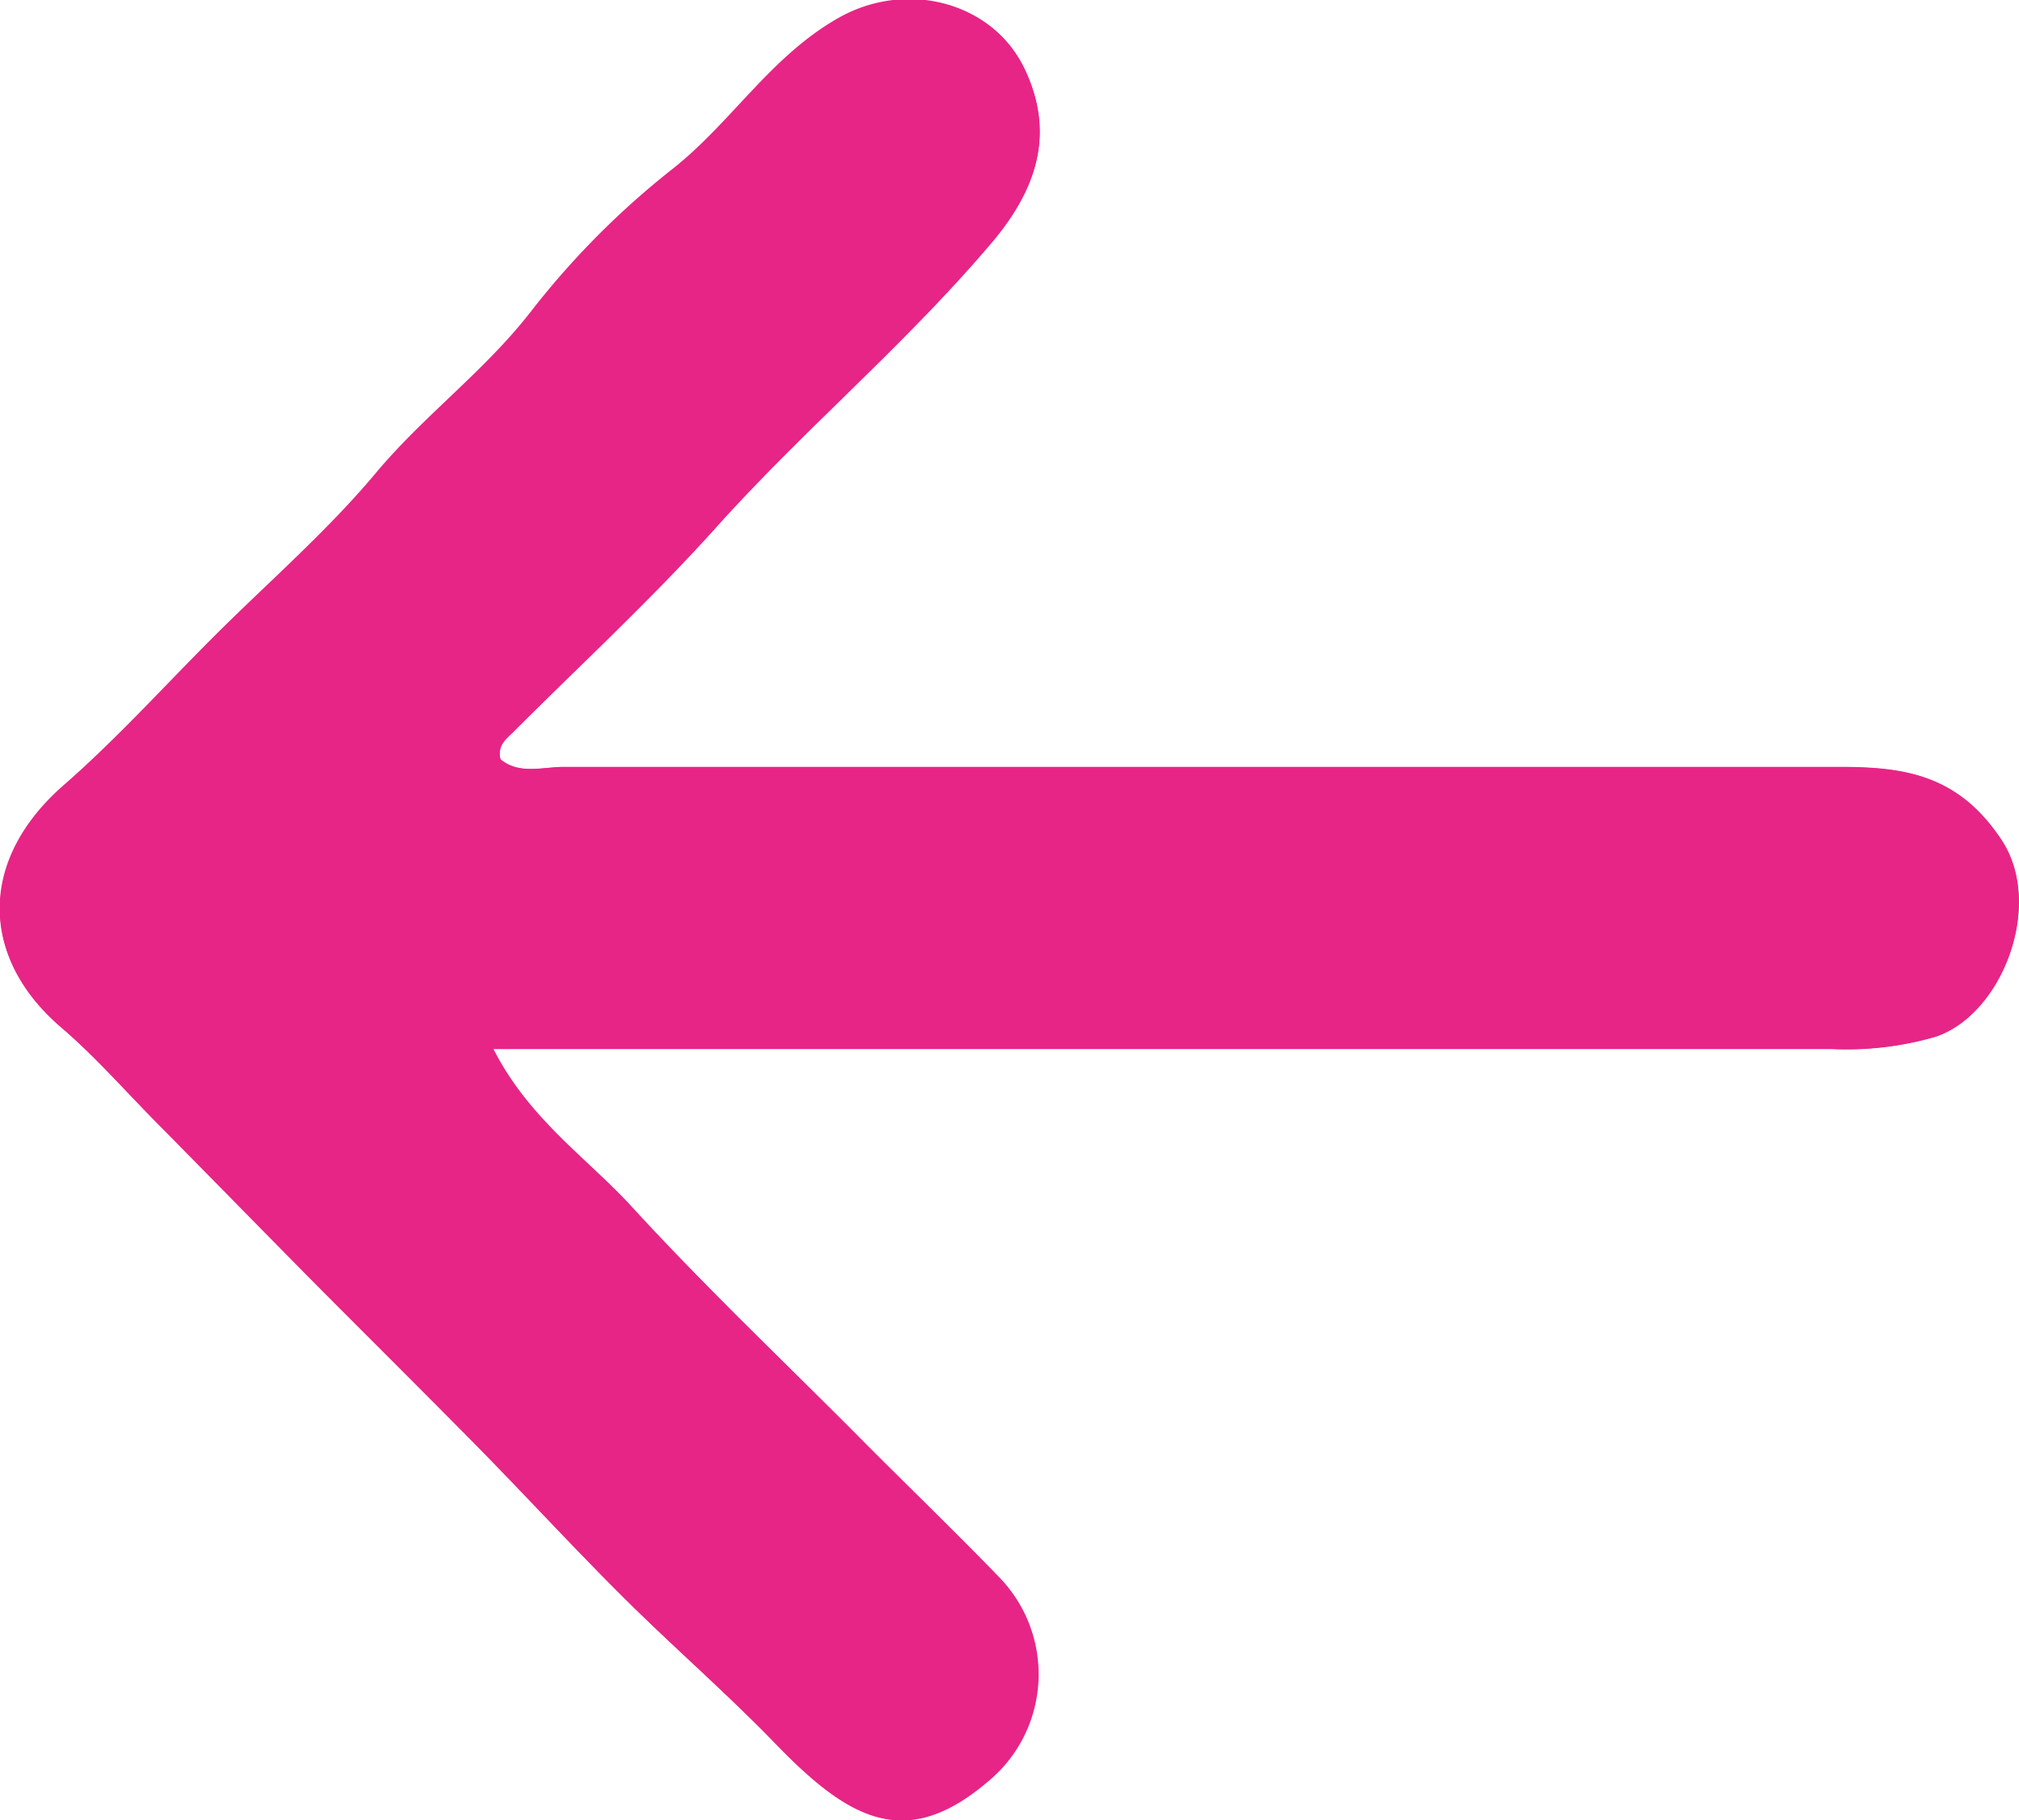 <svg xmlns="http://www.w3.org/2000/svg" viewBox="0 0 129.88 117.12"><defs><style>.cls-1{fill:#e72586;}</style></defs><title>Risorsa 3</title><g id="Livello_2" data-name="Livello 2"><g id="Livello_1-2" data-name="Livello 1"><path class="cls-1" d="M32.19,48.85c-.24-.91.37-1.29.81-1.74,4.34-4.36,8.87-8.54,13-13.11,5.72-6.37,12.3-11.87,17.83-18.44,2.88-3.43,4-6.94,2.16-10.94-2-4.54-7.67-5.84-12-3.43s-6.88,6.7-10.66,9.7a53.23,53.23,0,0,0-9.13,9.18c-3,3.87-6.9,6.71-10,10.42s-6.86,7-10.33,10.43c-3.24,3.23-6.32,6.65-9.76,9.66-5.37,4.7-5.54,11-.08,15.61,2.13,1.82,4,3.94,6,6,3.26,3.3,6.51,6.63,9.77,9.93S26.59,88.89,30,92.34s6.66,7,10.07,10.39c3.21,3.2,6.65,6.18,9.8,9.43,4.68,4.85,8.33,7,13.62,2.52a8.94,8.94,0,0,0,.81-13.17c-3-3.11-6.13-6.12-9.18-9.19-4.87-4.89-9.88-9.65-14.53-14.73C37.7,74.47,34,72,31.73,67.5h4.83c41.43,0,39.85,0,81.27,0a20.55,20.55,0,0,0,6.68-.79c4.28-1.42,7-8.44,4.24-12.66s-6.27-4.69-10.41-4.69c-41.69,0-40.37,0-82.06,0C34.91,49.34,33.39,49.88,32.19,48.85Z"/><path class="cls-1" d="M32.19,48.85c1.2,1,2.72.49,4.09.49,41.69,0,40.37,0,82.06,0,4.14,0,7.61.49,10.41,4.69s0,11.24-4.24,12.66a20.55,20.55,0,0,1-6.68.79c-41.42,0-39.84,0-81.27,0H31.73c2.29,4.5,6,7,8.83,10.09,4.65,5.08,9.66,9.84,14.53,14.73,3,3.07,6.16,6.08,9.18,9.19a8.94,8.94,0,0,1-.81,13.17c-5.29,4.46-8.94,2.33-13.62-2.52-3.15-3.25-6.59-6.23-9.8-9.43-3.41-3.4-6.7-7-10.07-10.39s-6.8-6.84-10.19-10.27S13.27,75.44,10,72.14c-2-2-3.86-4.13-6-6-5.46-4.66-5.29-10.91.08-15.61,3.44-3,6.52-6.43,9.76-9.66,3.47-3.46,7.2-6.69,10.33-10.43s7-6.55,10-10.42a53.23,53.23,0,0,1,9.13-9.18c3.78-3,6.3-7.24,10.66-9.7S63.92.08,66,4.62c1.8,4,.72,7.51-2.16,10.94C58.27,22.13,51.69,27.63,46,34c-4.1,4.57-8.63,8.75-13,13.11C32.56,47.56,32,47.94,32.19,48.85Z"/></g></g></svg>